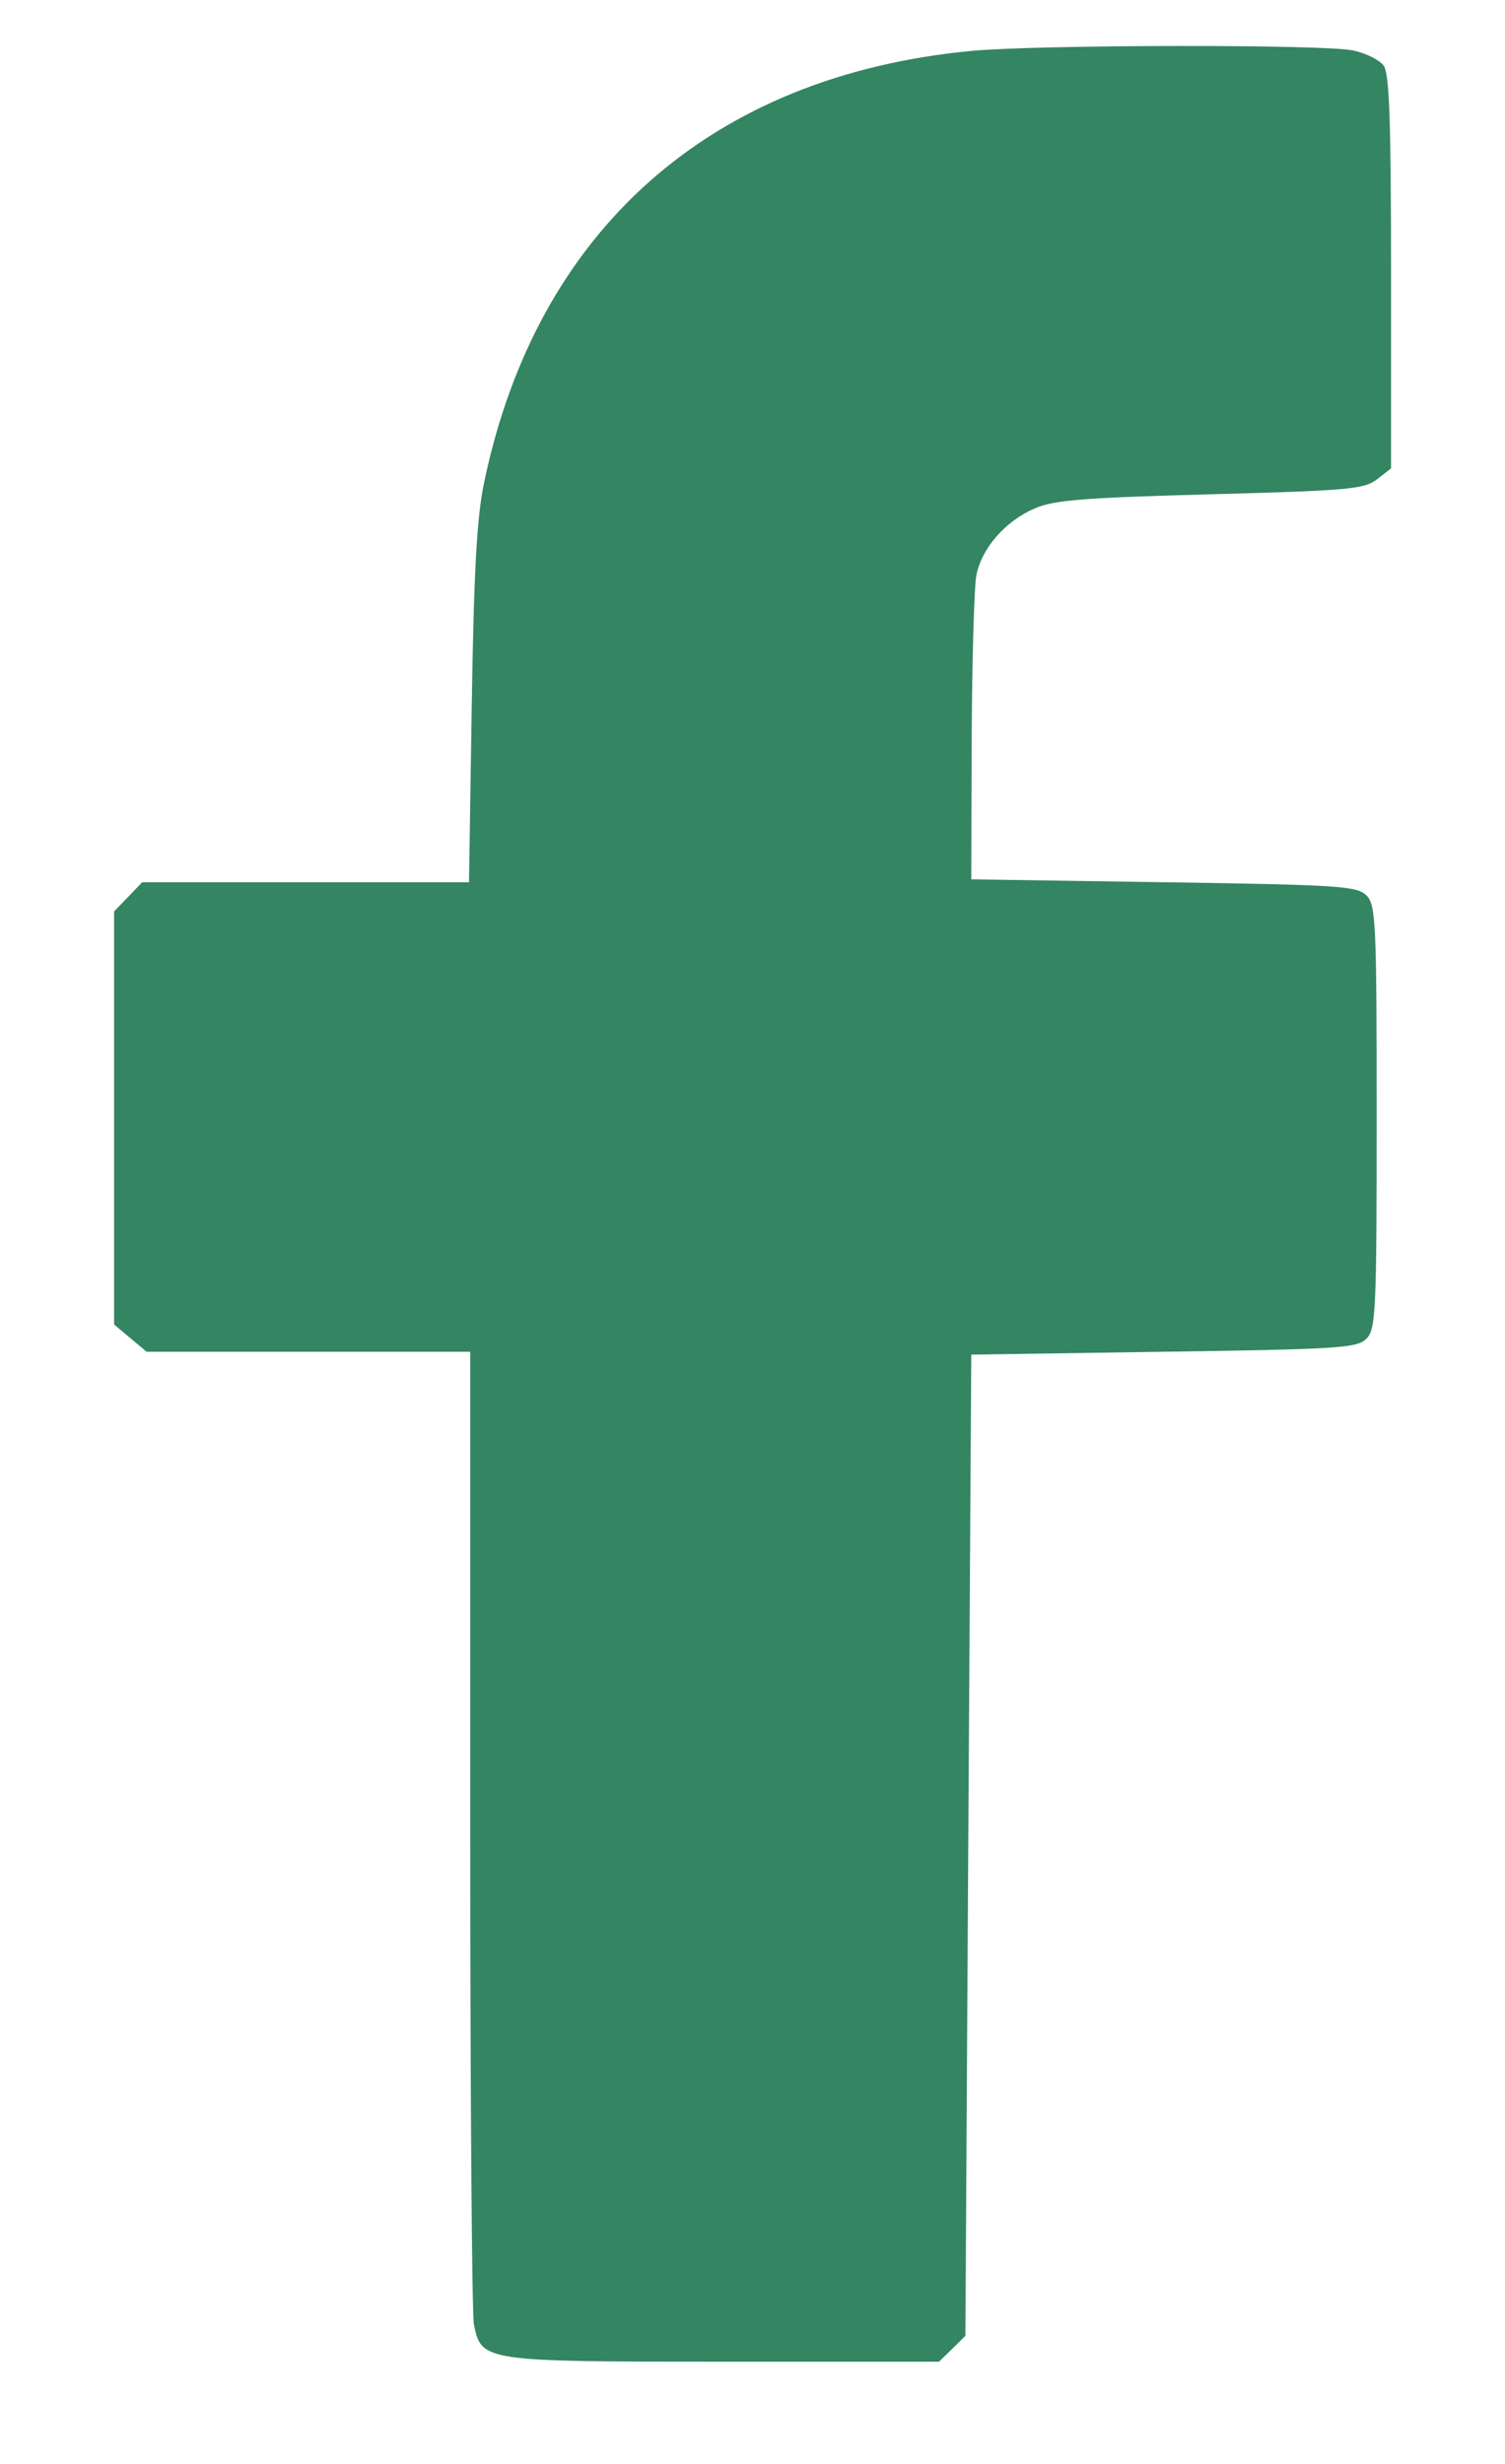 <svg width="11" height="18" viewBox="0 0 11 18" fill="none" xmlns="http://www.w3.org/2000/svg">
<path fill-rule="evenodd" clip-rule="evenodd" d="M7.099 0.372C5.194 0.553 3.922 1.681 3.538 3.527C3.485 3.779 3.463 4.182 3.448 5.154L3.428 6.445H2.233H1.039L0.937 6.552L0.834 6.658V8.167V9.676L0.953 9.776L1.072 9.875H2.254H3.437V13.363C3.437 15.28 3.449 16.909 3.464 16.982C3.519 17.251 3.532 17.253 5.286 17.253H6.863L6.96 17.159L7.056 17.064L7.077 13.48L7.099 9.896L8.505 9.875C9.781 9.857 9.917 9.848 9.986 9.781C10.056 9.713 10.062 9.59 10.062 8.16C10.062 6.731 10.056 6.608 9.986 6.54C9.917 6.473 9.781 6.464 8.505 6.445L7.099 6.424L7.102 5.391C7.105 4.822 7.12 4.288 7.136 4.204C7.174 4.006 7.347 3.807 7.563 3.714C7.705 3.653 7.919 3.636 8.847 3.611C9.854 3.584 9.97 3.574 10.064 3.502L10.167 3.422V1.987C10.167 0.887 10.155 0.534 10.113 0.479C10.084 0.439 9.984 0.389 9.891 0.369C9.691 0.323 7.583 0.326 7.099 0.372Z" fill="#348562"/>
</svg>
